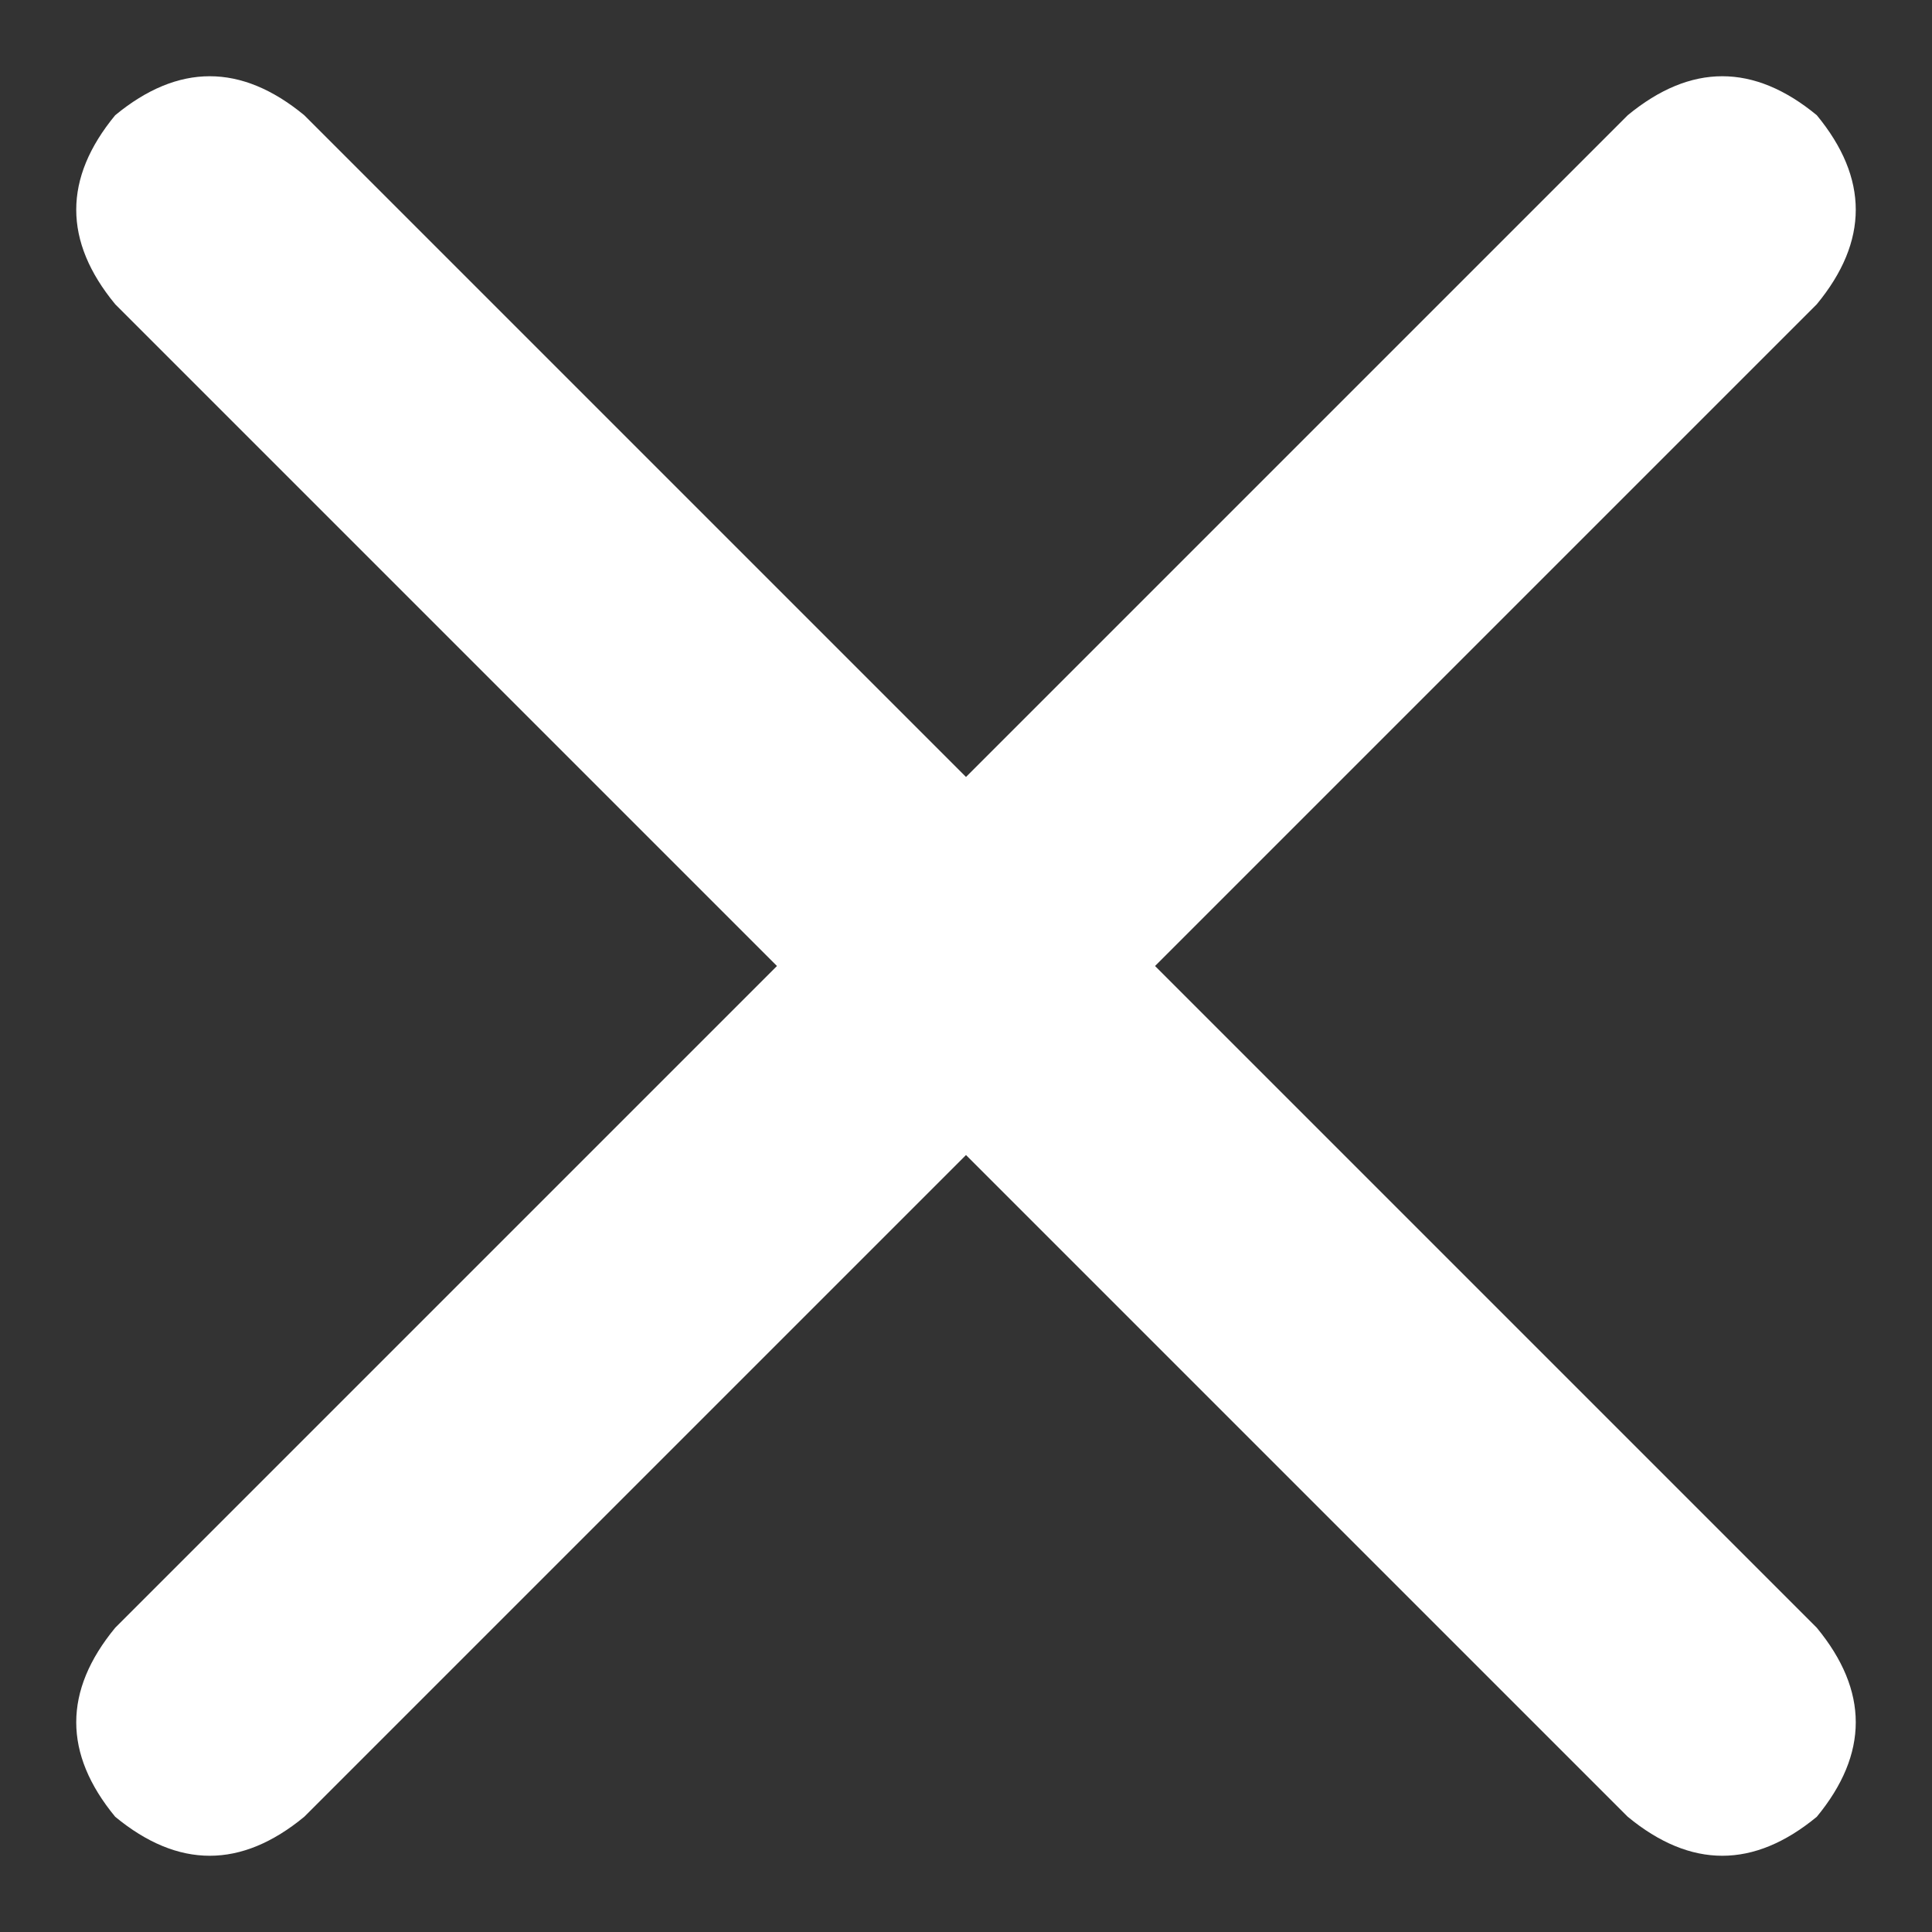 <svg width="19" height="19" viewBox="0 0 19 19" fill="none" xmlns="http://www.w3.org/2000/svg">
<rect x="0" y="0" width="19" height="19" fill="#333333" stroke="none"/>
<path d="M17.867 2.992L11.359 9.5L17.867 16.008C18.378 16.628 18.378 17.247 17.867 17.867C17.247 18.378 16.628 18.378 16.008 17.867L9.5 11.359L2.992 17.867C2.372 18.378 1.753 18.378 1.133 17.867C0.622 17.247 0.622 16.628 1.133 16.008L7.641 9.5L1.133 2.992C0.622 2.372 0.622 1.753 1.133 1.133C1.753 0.622 2.372 0.622 2.992 1.133L9.5 7.641L16.008 1.133C16.628 0.622 17.247 0.622 17.867 1.133C18.378 1.753 18.378 2.372 17.867 2.992Z" fill="white"/>
</svg>
